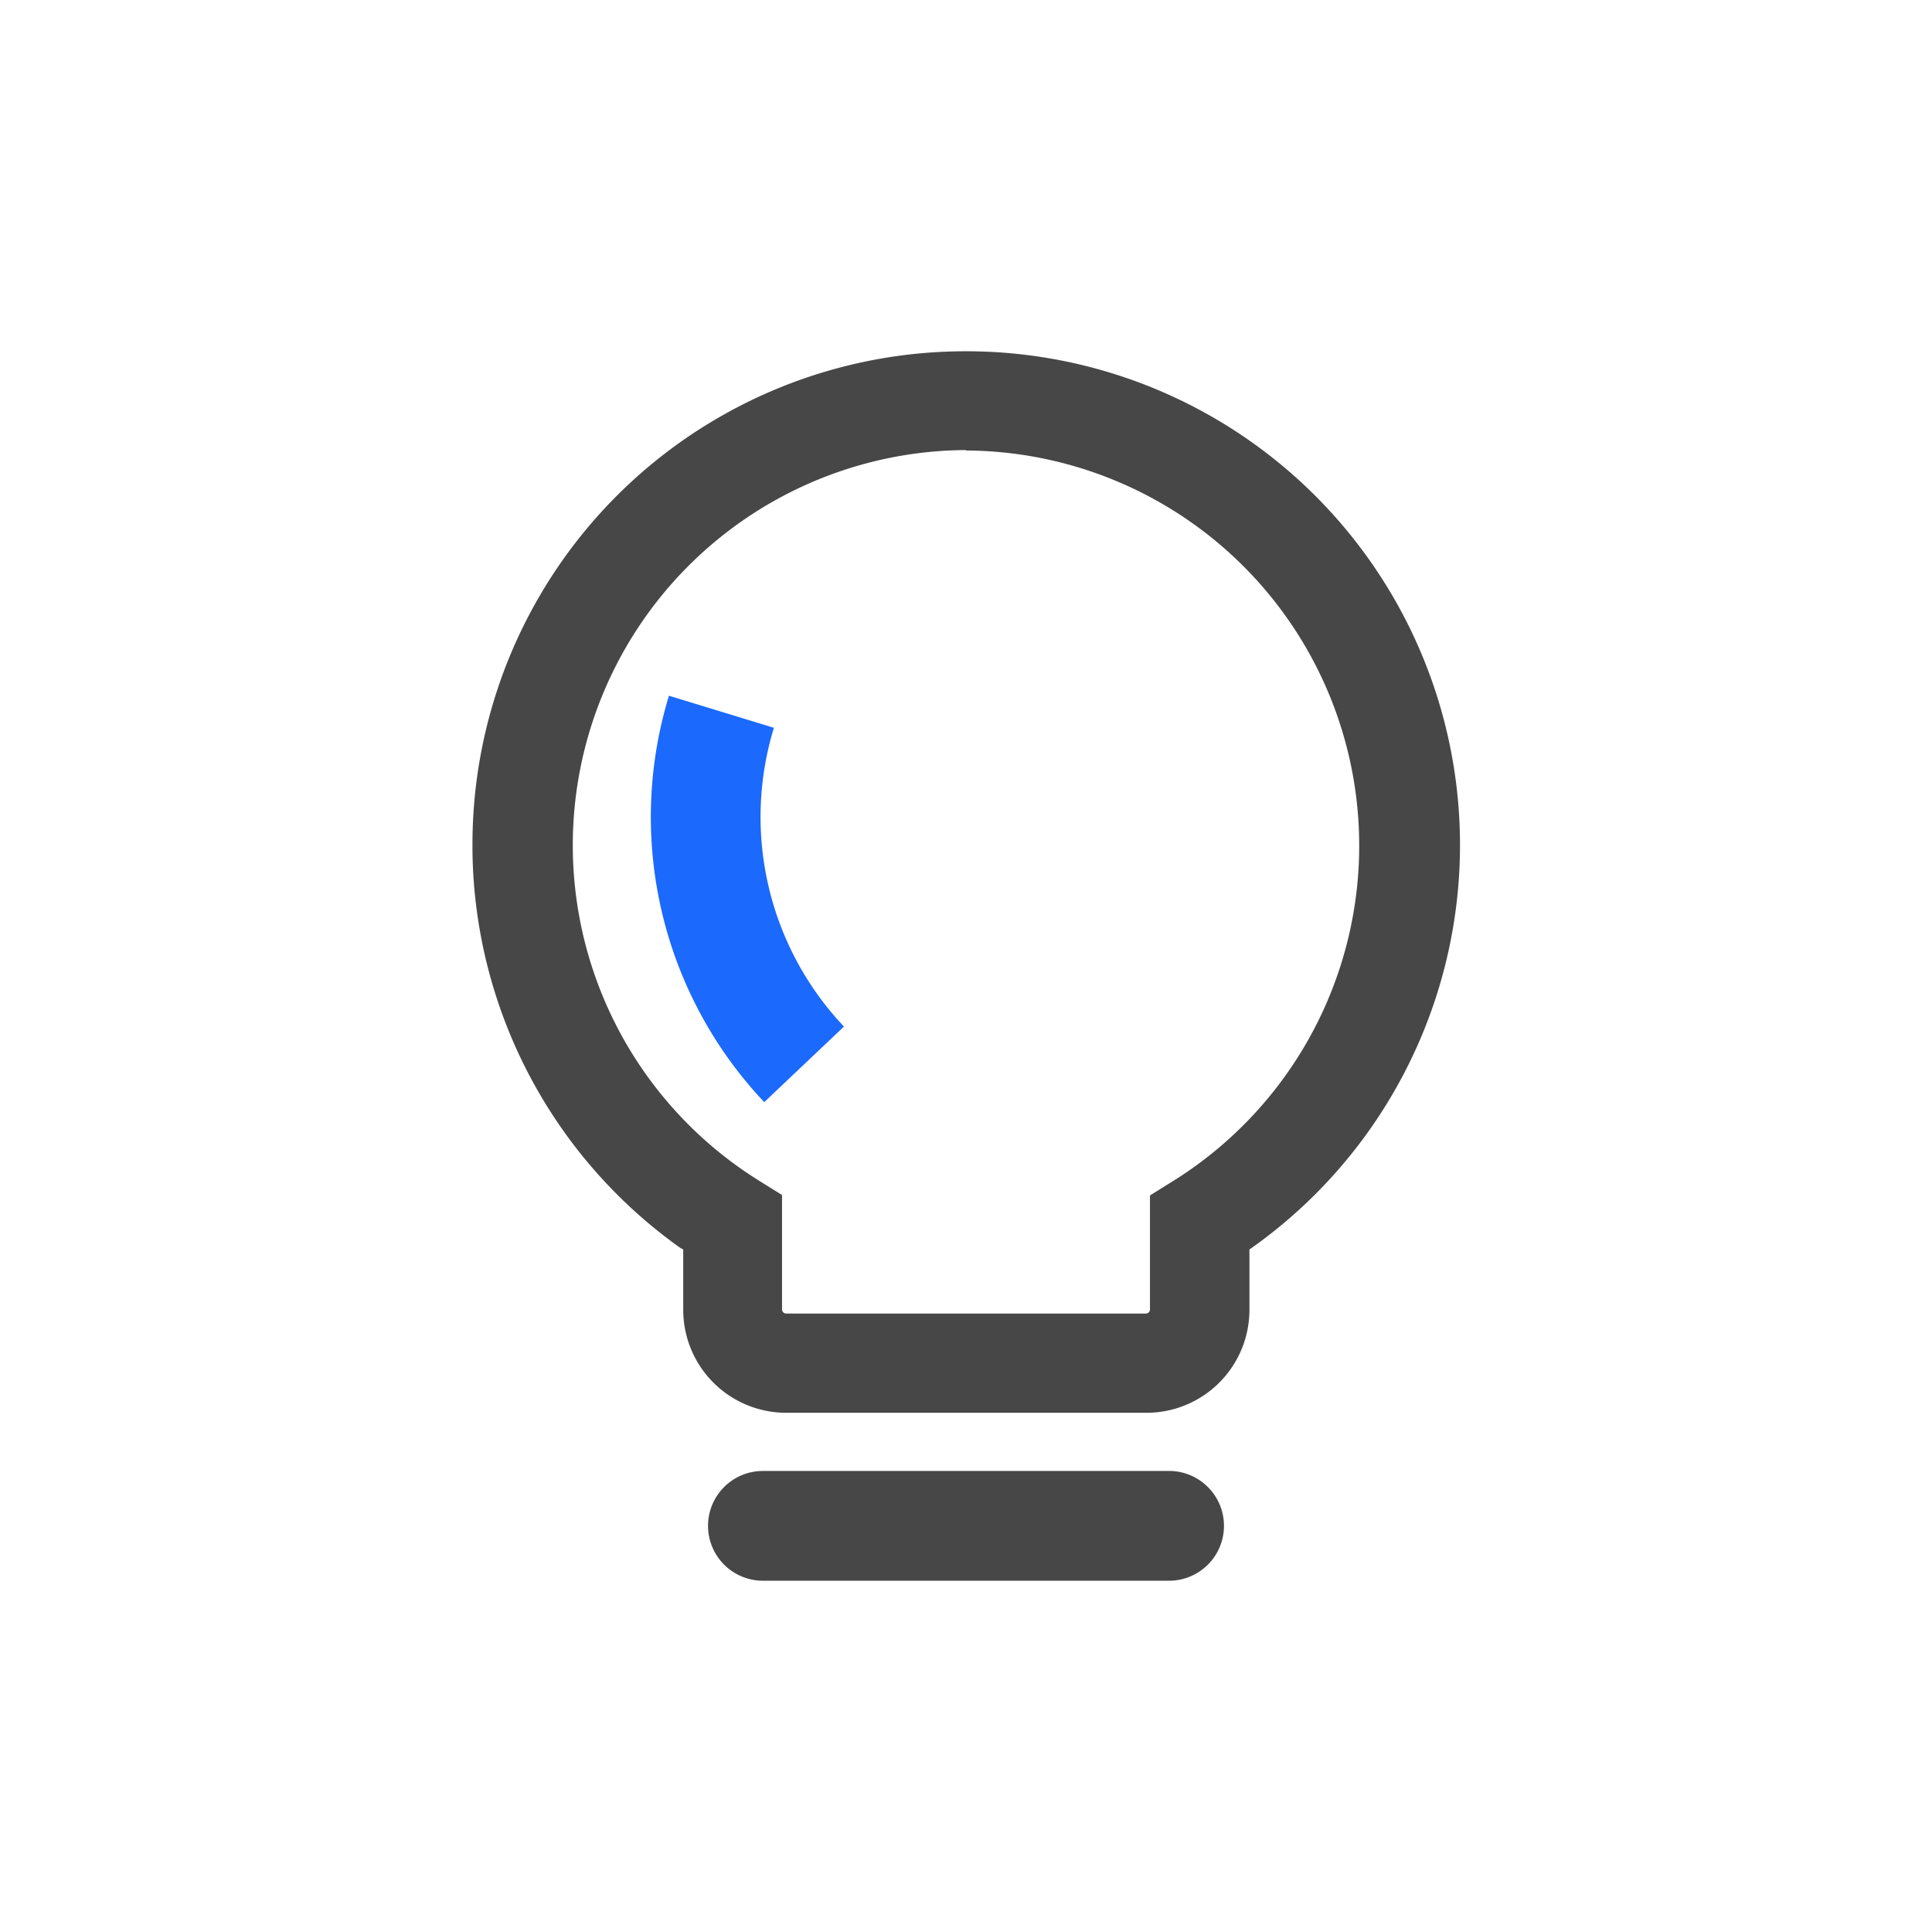 <svg id="Layer_1" height="512" viewBox="0 0 88 88" width="512" xmlns="http://www.w3.org/2000/svg" data-name="Layer 1"><path d="m34.75 67h18.5a2.5 2.5 0 0 1 0 5h-18.5a2.5 2.5 0 0 1 0-5zm9.25-51a22.49 22.49 0 0 1 13 40.85l-.09.06v2.75a4.69 4.69 0 0 1 -4.61 4.69h-16.49a4.69 4.69 0 0 1 -4.69-4.69v-2.75l-.12-.06a22.51 22.51 0 0 1 -9.48-18.12v-.23a22.46 22.46 0 0 1 22.48-22.5zm0 4.5a18 18 0 0 0 -9.44 33.27l1.06.66v5.21a.19.19 0 0 0 .19.19h16.38a.19.19 0 0 0 .19-.19v-5.19l1.06-.66a18 18 0 0 0 -9.44-33.27z" fill="#474747"/><path d="m35.25 33.15a13.89 13.89 0 0 0 3.09 13.5l.1.11-3.63 3.44a18.91 18.91 0 0 1 -4.4-18.31l.06-.2z" fill="#1b69fd"/></svg>
